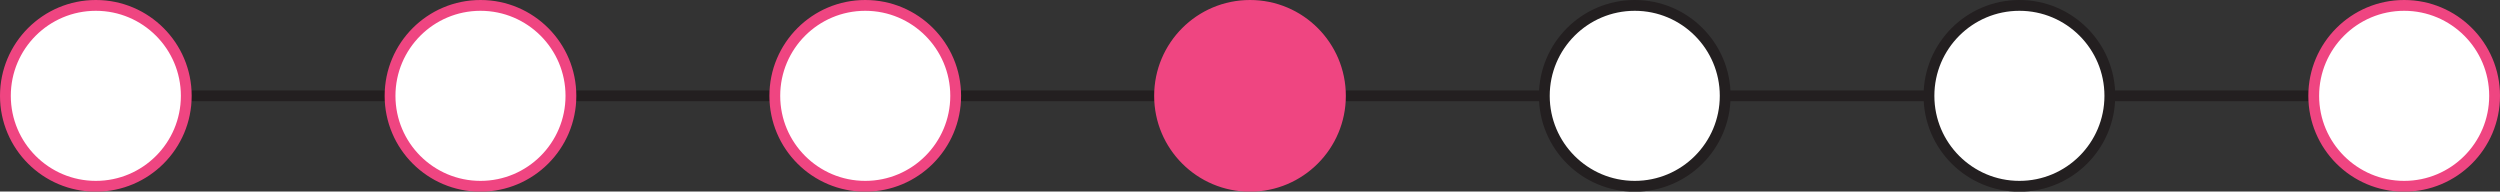 <svg xmlns="http://www.w3.org/2000/svg" viewBox="0 0 231.38 17.73"><rect x="0" y="0" width="231.38" height="17.73" fill="#333333" stroke="none"/><defs><style>.cls-1,.cls-2{fill:#fff;}.cls-1{stroke:#231f20;}.cls-1,.cls-2,.cls-3{stroke-miterlimit:10;}.cls-2,.cls-3{stroke:#ef4581;}.cls-3{fill:#ef4581;}</style></defs><g id="Layer_2" data-name="Layer 2"><g id="Layer_1-2" data-name="Layer 1"><line class="cls-1" x1="8.05" y1="8.87" x2="222.51" y2="8.87"/><circle class="cls-2" cx="8.87" cy="8.87" r="8.37"/><circle class="cls-2" cx="44.47" cy="8.87" r="8.37"/><circle class="cls-2" cx="80.08" cy="8.87" r="8.37"/><circle class="cls-3" cx="115.69" cy="8.87" r="8.37"/><circle class="cls-1" cx="151.3" cy="8.87" r="8.37"/><circle class="cls-1" cx="186.9" cy="8.87" r="8.37"/><circle class="cls-2" cx="222.51" cy="8.87" r="8.37"/></g></g></svg>